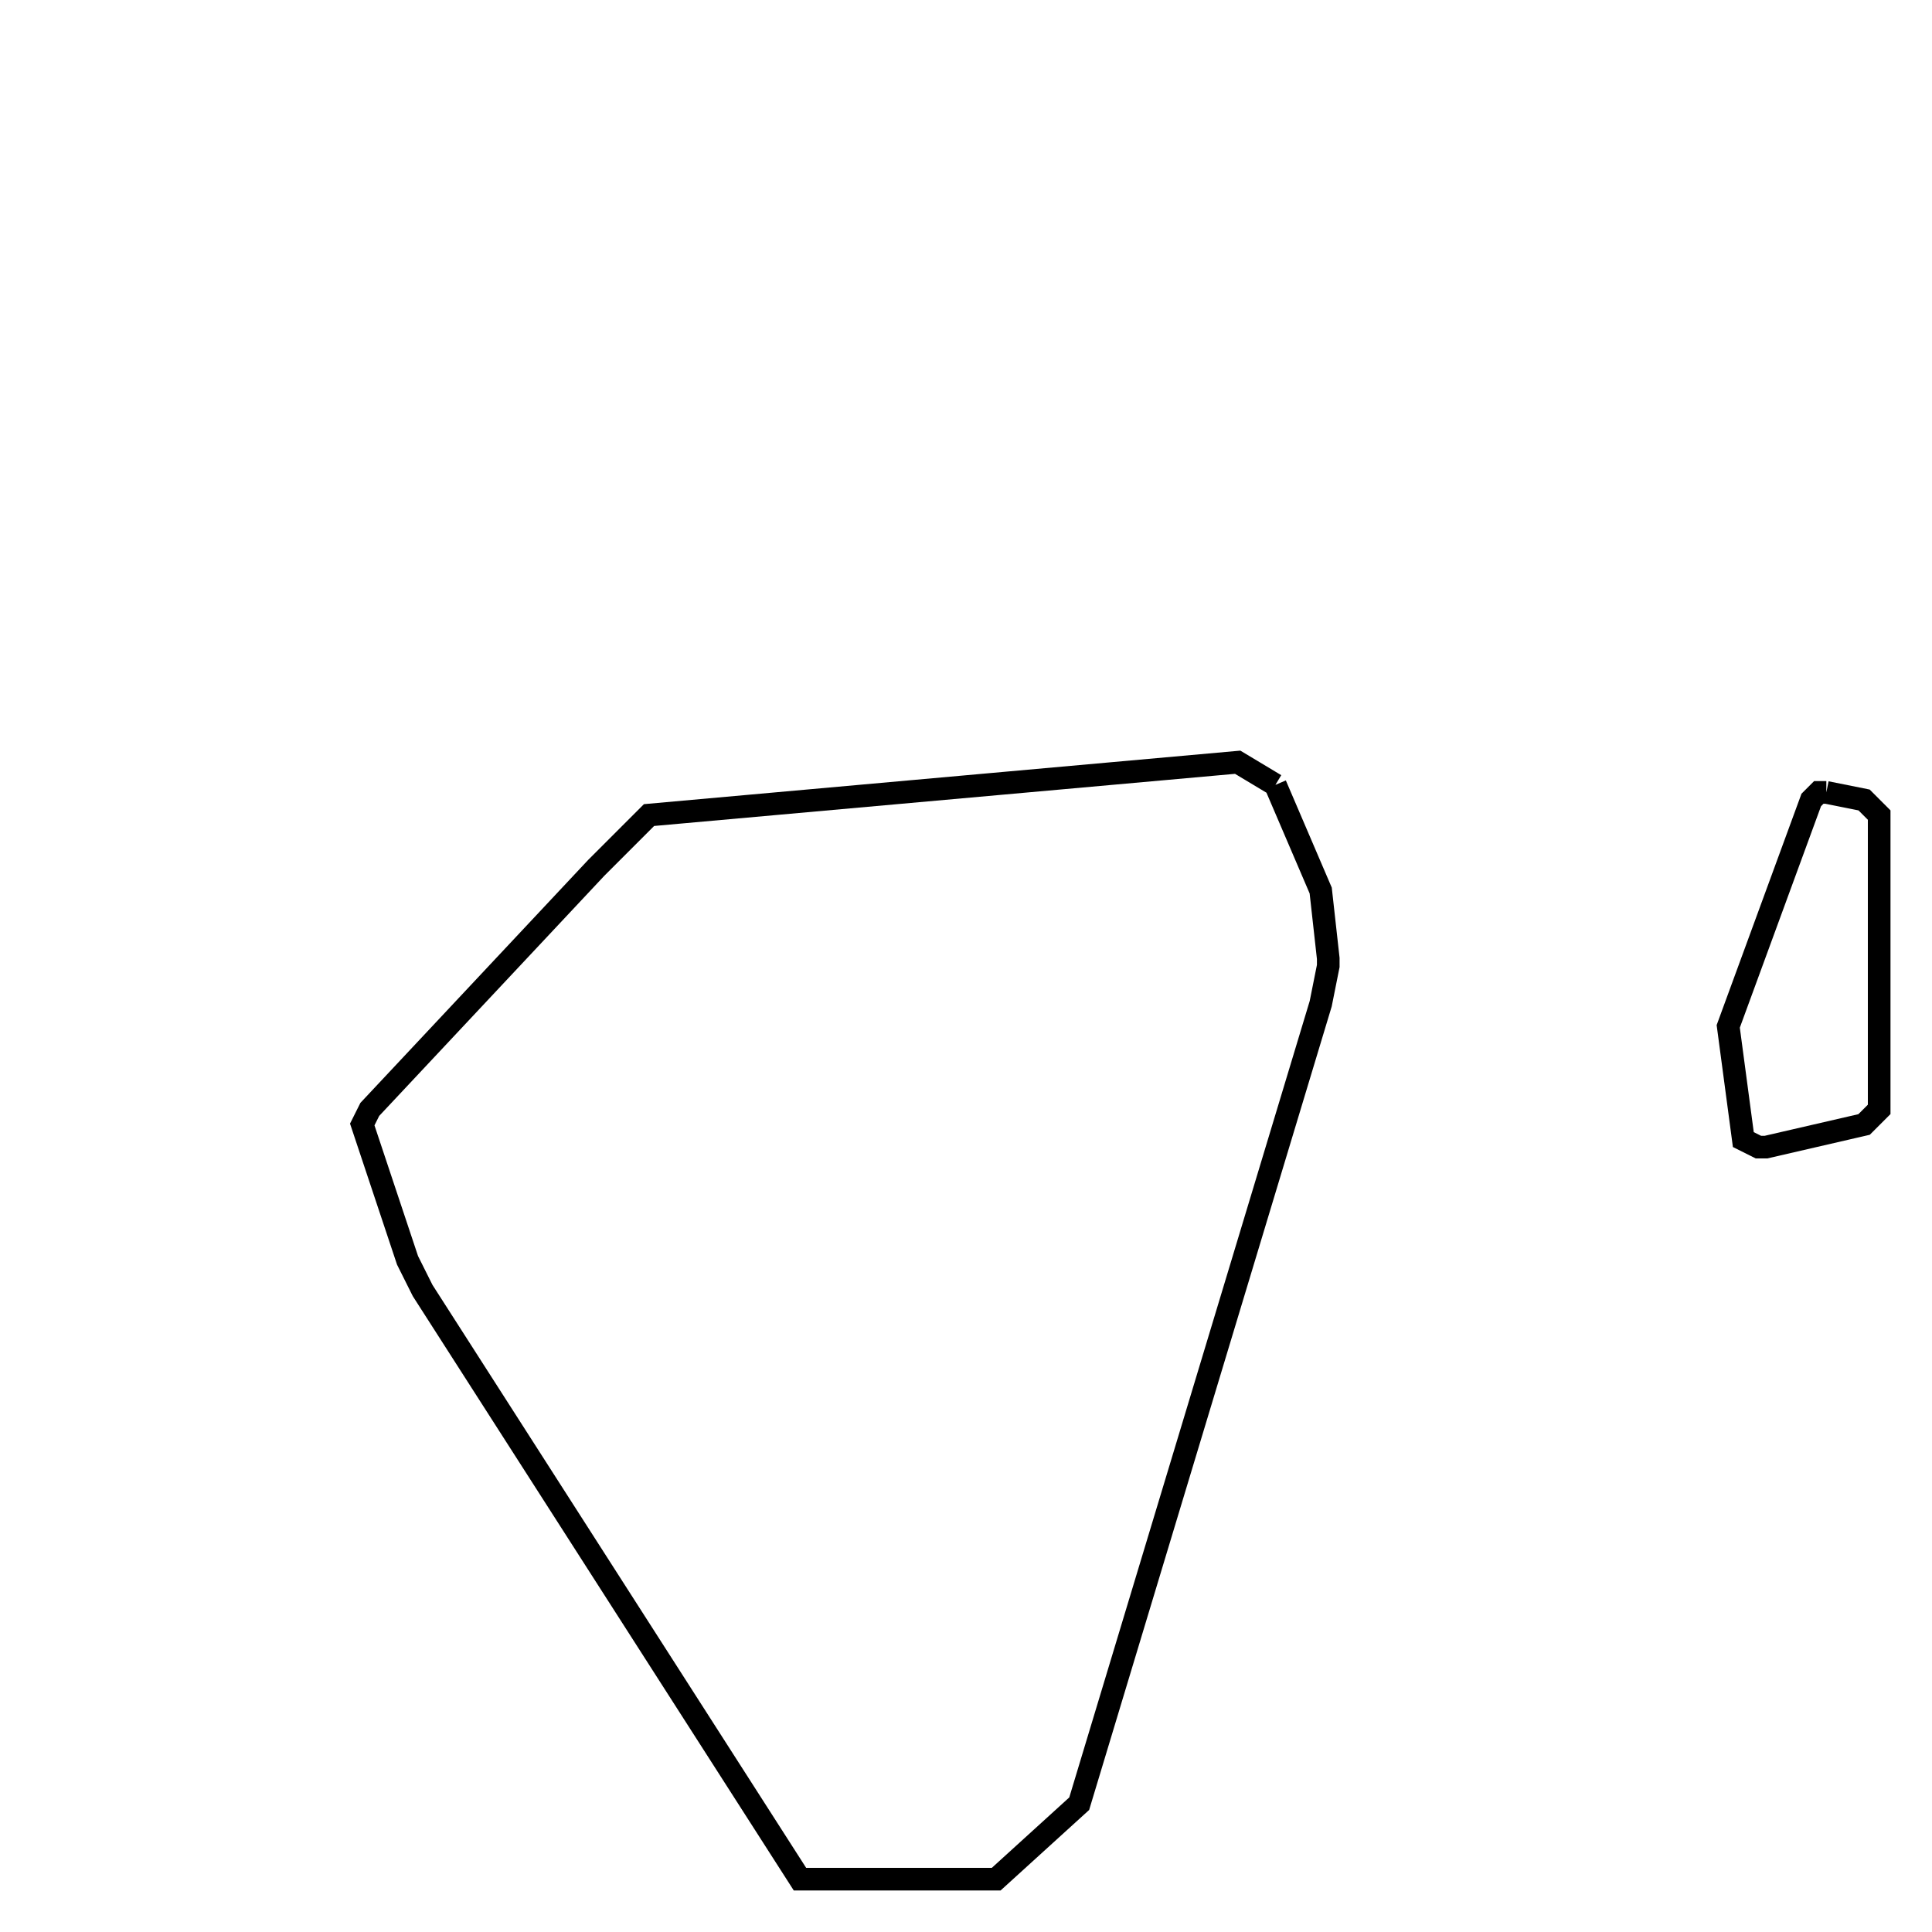 <svg width="256" height="256" xmlns="http://www.w3.org/2000/svg" fill-opacity="0" stroke="black" stroke-width="3" ><path d="M169 104 175 118 176 127 176 128 175 133 143 239 132 249 106 249 56 171 54 167 48 149 49 147 79 115 86 108 164 101 169 104 "/><path d="M242 105 247 106 249 108 249 147 247 149 234 152 233 152 231 151 229 136 240 106 241 105 242 105 "/></svg>